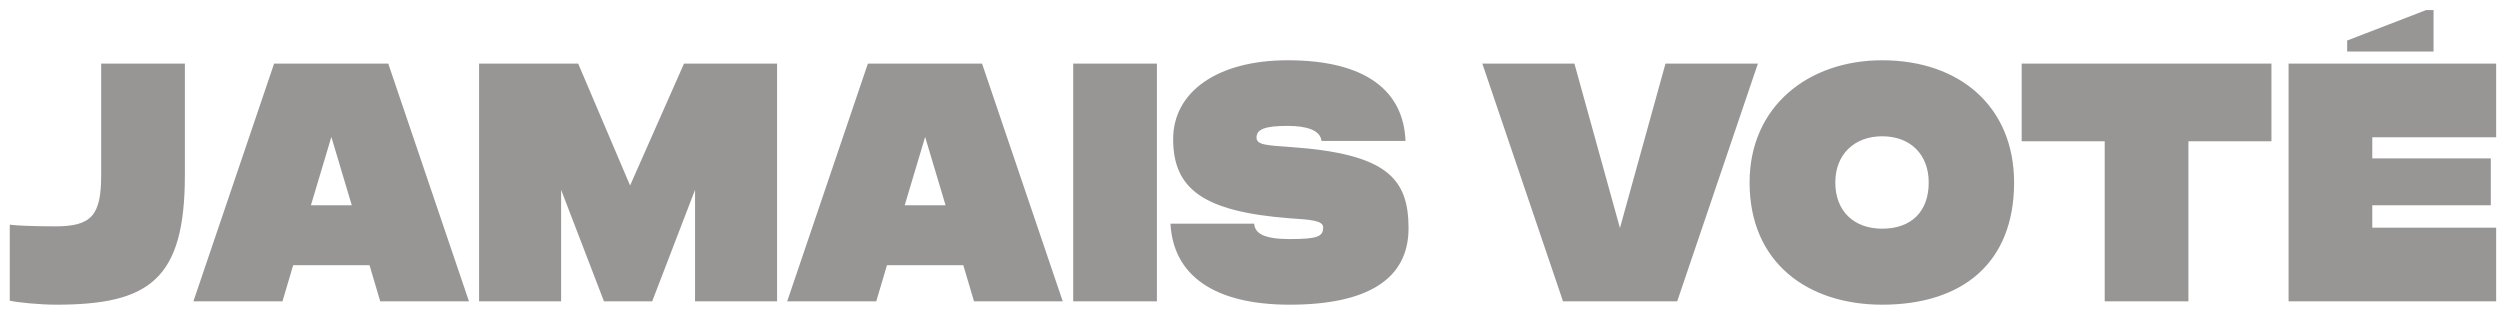 <svg width="224" height="28" viewBox="0 0 224 28" fill="none" xmlns="http://www.w3.org/2000/svg">
<path d="M9.065 5.7L9.065 15.69C9.065 19.32 8.195 20.28 4.955 20.28C3.155 20.28 1.475 20.22 0.875 20.13L0.875 26.94C1.475 27.09 3.545 27.3 5.015 27.3C13.355 27.3 16.565 25.08 16.565 15.69L16.565 5.7L9.065 5.7ZM34.069 27L42.019 27L34.789 5.7L24.559 5.7L17.329 27L25.309 27L26.269 23.76L33.109 23.76L34.069 27ZM29.689 12.27L31.519 18.39L27.859 18.39L29.689 12.27ZM56.456 16.62L51.806 5.7L42.926 5.7L42.926 27L50.276 27L50.276 17.01L54.116 27L58.436 27L62.276 17.01L62.276 27L69.626 27L69.626 5.7L61.286 5.7L56.456 16.62ZM87.272 27L95.222 27L87.992 5.7L77.762 5.7L70.532 27L78.512 27L79.472 23.76L86.312 23.76L87.272 27ZM82.892 12.27L84.722 18.39L81.062 18.39L82.892 12.27ZM103.659 5.7L96.159 5.7L96.159 27L103.659 27L103.659 5.7ZM115.375 5.4C109.015 5.4 105.115 8.28 105.115 12.45C105.115 16.86 107.695 18.96 115.585 19.56C117.355 19.68 118.555 19.74 118.555 20.37C118.555 21.18 118.105 21.42 115.555 21.42C113.305 21.42 112.435 20.94 112.375 20.04L104.875 20.04C105.115 24.66 108.775 27.3 115.555 27.3C122.455 27.3 126.205 25.05 126.205 20.46C126.205 15.99 124.285 13.77 115.585 13.17C113.515 13.02 112.585 12.99 112.585 12.33C112.585 11.58 113.335 11.28 115.375 11.28C117.085 11.28 118.315 11.67 118.405 12.63L125.935 12.63C125.755 8.13 122.365 5.4 115.375 5.4ZM145.147 20.43L141.067 5.7L132.817 5.7L140.047 27L150.277 27L157.507 5.7L149.227 5.7L145.147 20.43ZM156.763 16.35C156.763 23.58 162.013 27.3 168.643 27.3C175.813 27.3 180.463 23.58 180.463 16.35C180.463 9.63 175.663 5.4 168.643 5.4C162.013 5.4 156.763 9.54 156.763 16.35ZM164.443 16.35C164.443 13.86 166.123 12.21 168.643 12.21C171.223 12.21 172.813 13.89 172.813 16.35C172.813 18.96 171.253 20.49 168.643 20.49C166.123 20.49 164.443 18.93 164.443 16.35ZM181.142 12.66L188.582 12.66L188.582 27L196.082 27L196.082 12.66L203.522 12.66L203.522 5.7L181.142 5.7L181.142 12.66ZM218.046 0.9L217.386 0.9L210.306 3.63L210.306 4.62L218.046 4.62L218.046 0.9ZM205.056 27L223.656 27L223.656 20.4L212.556 20.4L212.556 18.39L223.176 18.39L223.176 14.19L212.556 14.19L212.556 12.3L223.656 12.3L223.656 5.7L205.056 5.7L205.056 27Z" fill="#989595"/>
</svg>
